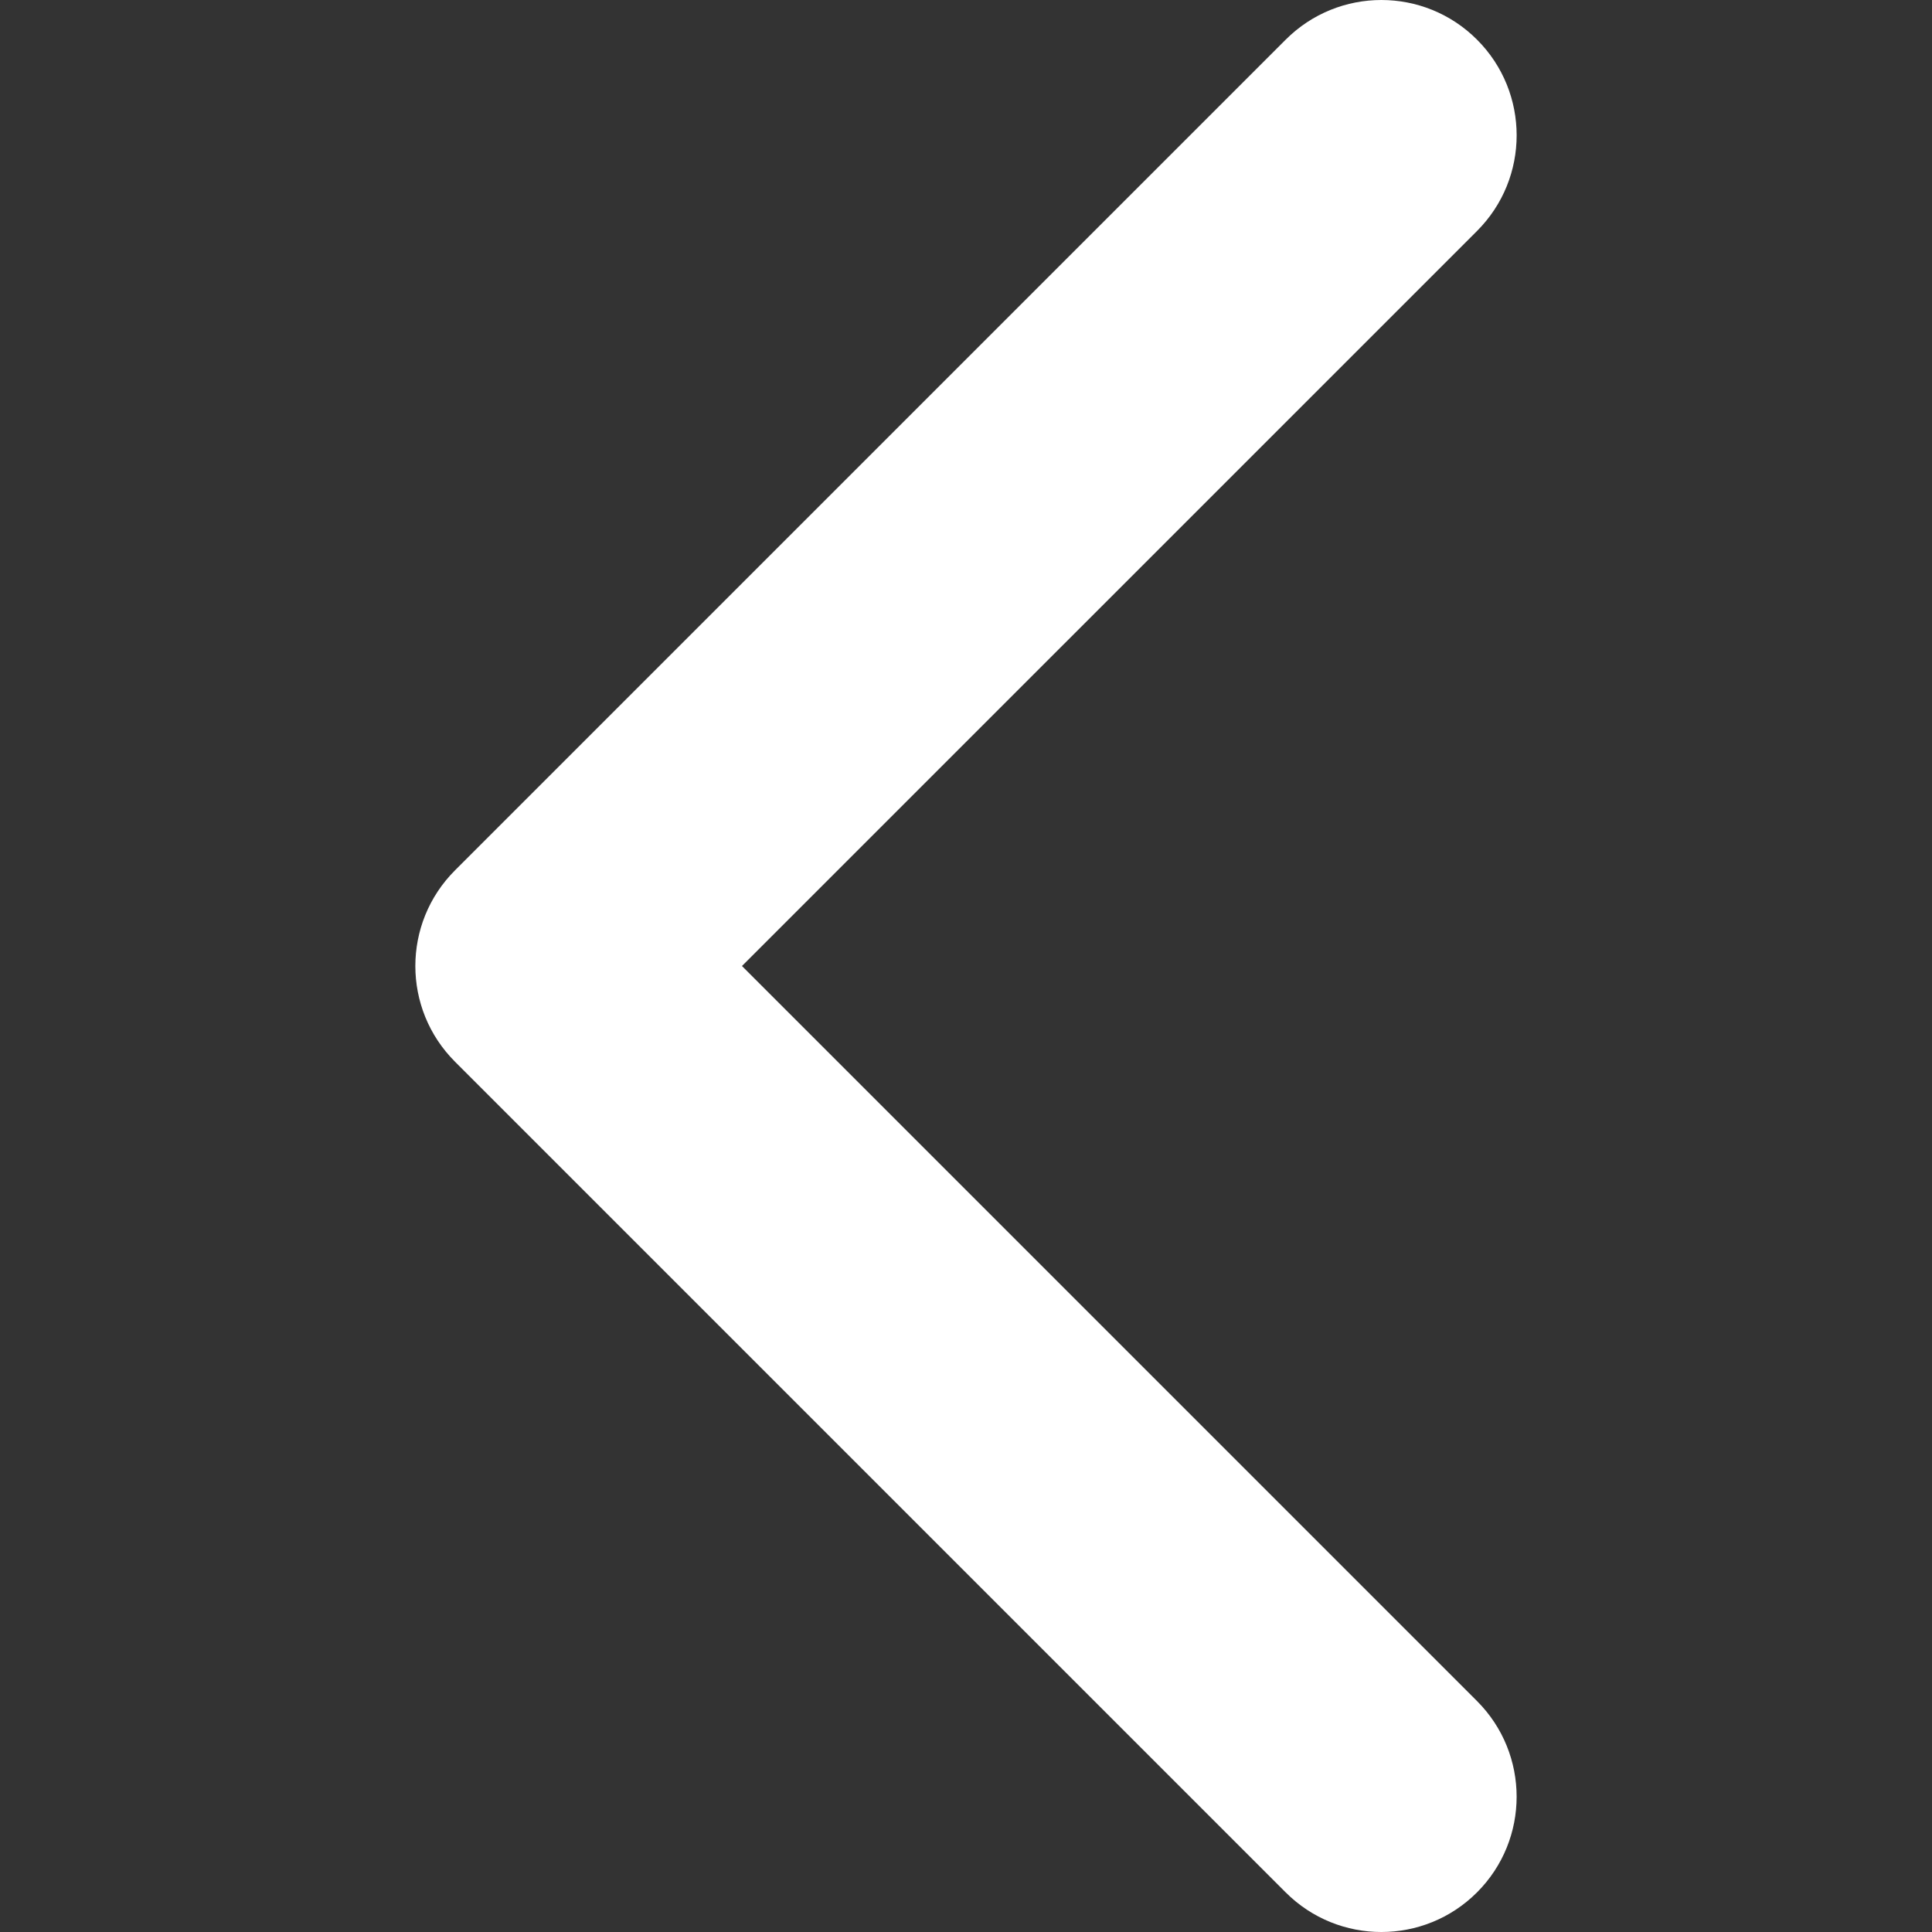 <svg width="100" height="100" viewBox="0 0 100 100" fill="none" xmlns="http://www.w3.org/2000/svg">
<rect x="0" y="0" width="100" height="100" fill="#333333" stroke="none"/>
<g clip-path="url(#clip0)">
<path d="M23.549 45.05L66.547 2.053C69.283 -0.684 73.717 -0.684 76.451 2.053C79.185 4.787 79.185 9.221 76.451 11.955L38.404 50.001L76.45 88.046C79.184 90.781 79.184 95.215 76.45 97.949C73.716 100.684 69.281 100.684 66.546 97.949L23.548 54.951C22.181 53.583 21.498 51.793 21.498 50.001C21.498 48.209 22.182 46.417 23.549 45.05Z" fill="white"/>
</g>
<defs>
<clipPath id="clip0">
<rect width="100" height="100" fill="white" transform="translate(100 100) rotate(-180)"/>
</clipPath>
</defs>
</svg>
